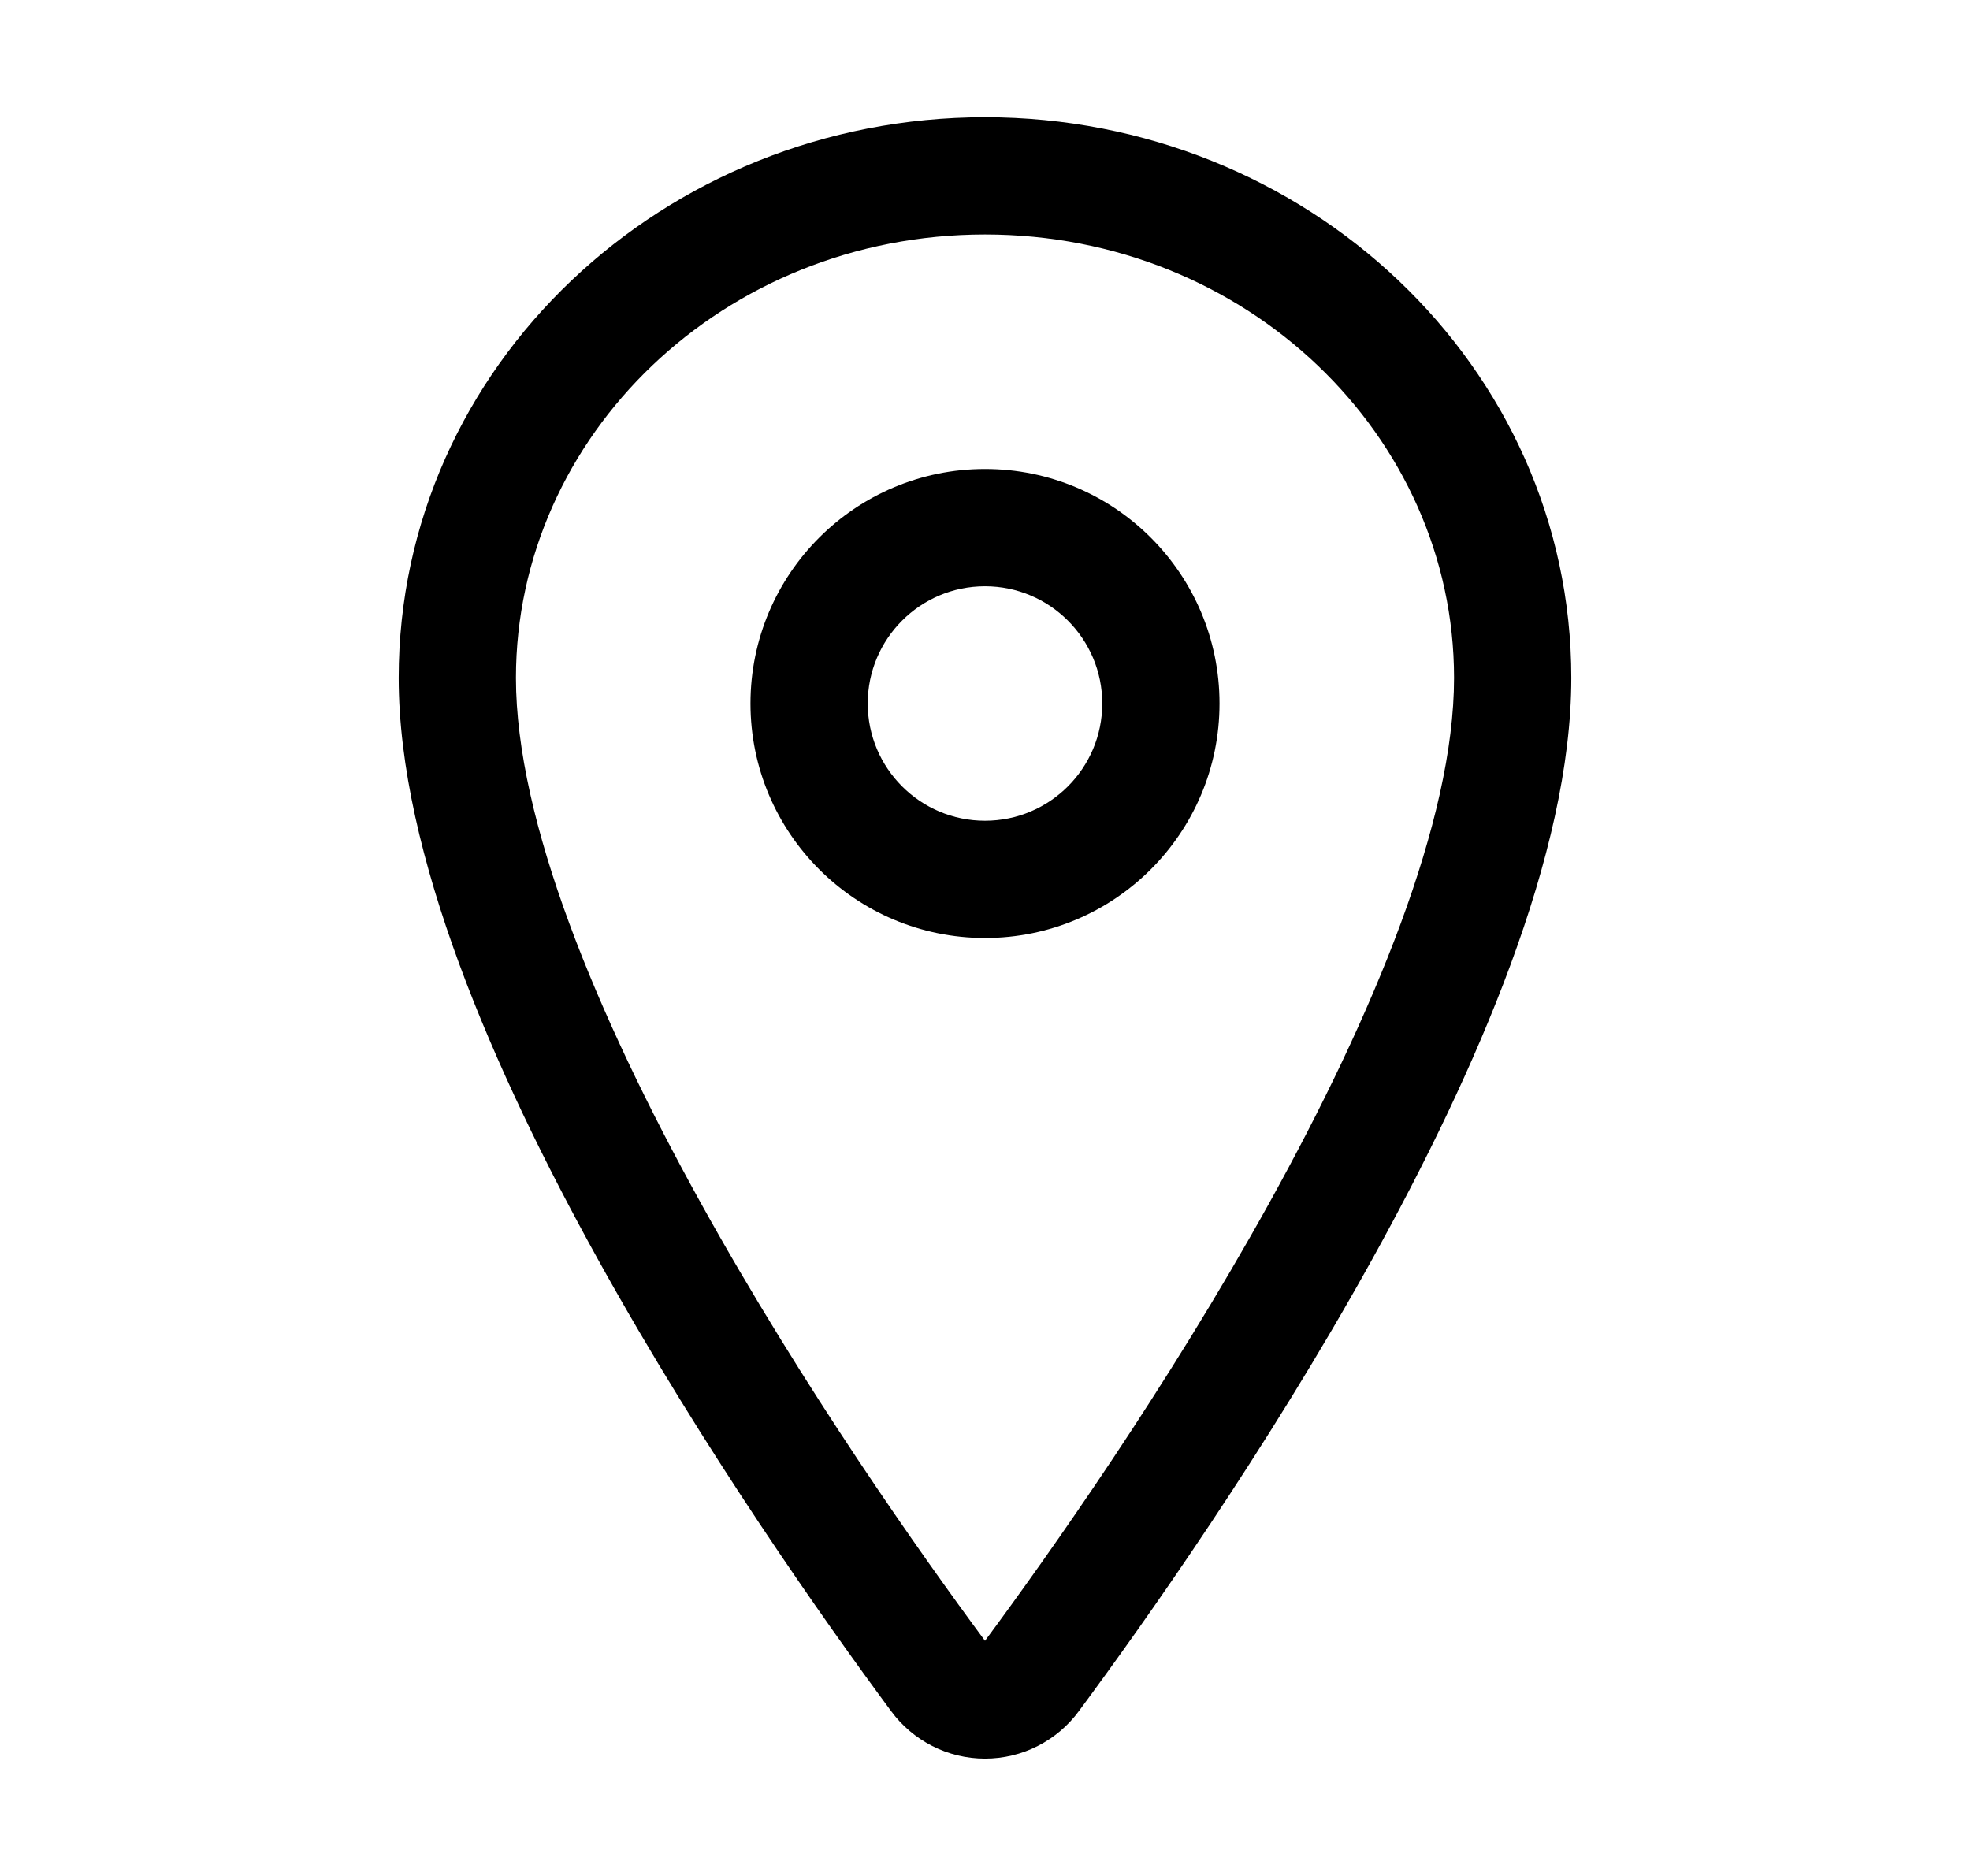 <svg width="21" height="20" viewBox="0 0 21 20" fill="none" xmlns="http://www.w3.org/2000/svg">
<path fill-rule="evenodd" clip-rule="evenodd" d="M4.25 7.227C4.25 3.899 7.079 1.25 10.5 1.25C13.921 1.25 16.75 3.899 16.75 7.227C16.75 9.103 15.736 11.424 14.625 13.43C13.497 15.466 12.198 17.3 11.502 18.241C11.387 18.398 11.236 18.526 11.063 18.614C10.889 18.703 10.696 18.749 10.5 18.749C10.304 18.749 10.111 18.703 9.937 18.614C9.764 18.526 9.613 18.398 9.498 18.241C8.802 17.3 7.503 15.465 6.375 13.428C5.264 11.422 4.25 9.101 4.25 7.227ZM10.5 2.5C7.71 2.5 5.5 4.647 5.5 7.227C5.5 8.75 6.361 10.822 7.469 12.823C8.557 14.788 9.818 16.572 10.5 17.493C11.182 16.572 12.443 14.789 13.531 12.824C14.639 10.823 15.5 8.752 15.5 7.227C15.5 4.647 13.29 2.5 10.5 2.5Z" fill="black"/>
<path fill-rule="evenodd" clip-rule="evenodd" d="M10.5 6.25C9.81 6.25 9.25 6.81 9.25 7.5C9.25 8.19 9.81 8.75 10.5 8.75C11.19 8.75 11.75 8.19 11.75 7.5C11.75 6.81 11.19 6.25 10.5 6.25ZM8 7.5C8 6.119 9.119 5 10.5 5C11.881 5 13 6.119 13 7.5C13 8.881 11.881 10 10.5 10C9.119 10 8 8.881 8 7.5Z" fill="black"/>
</svg>
